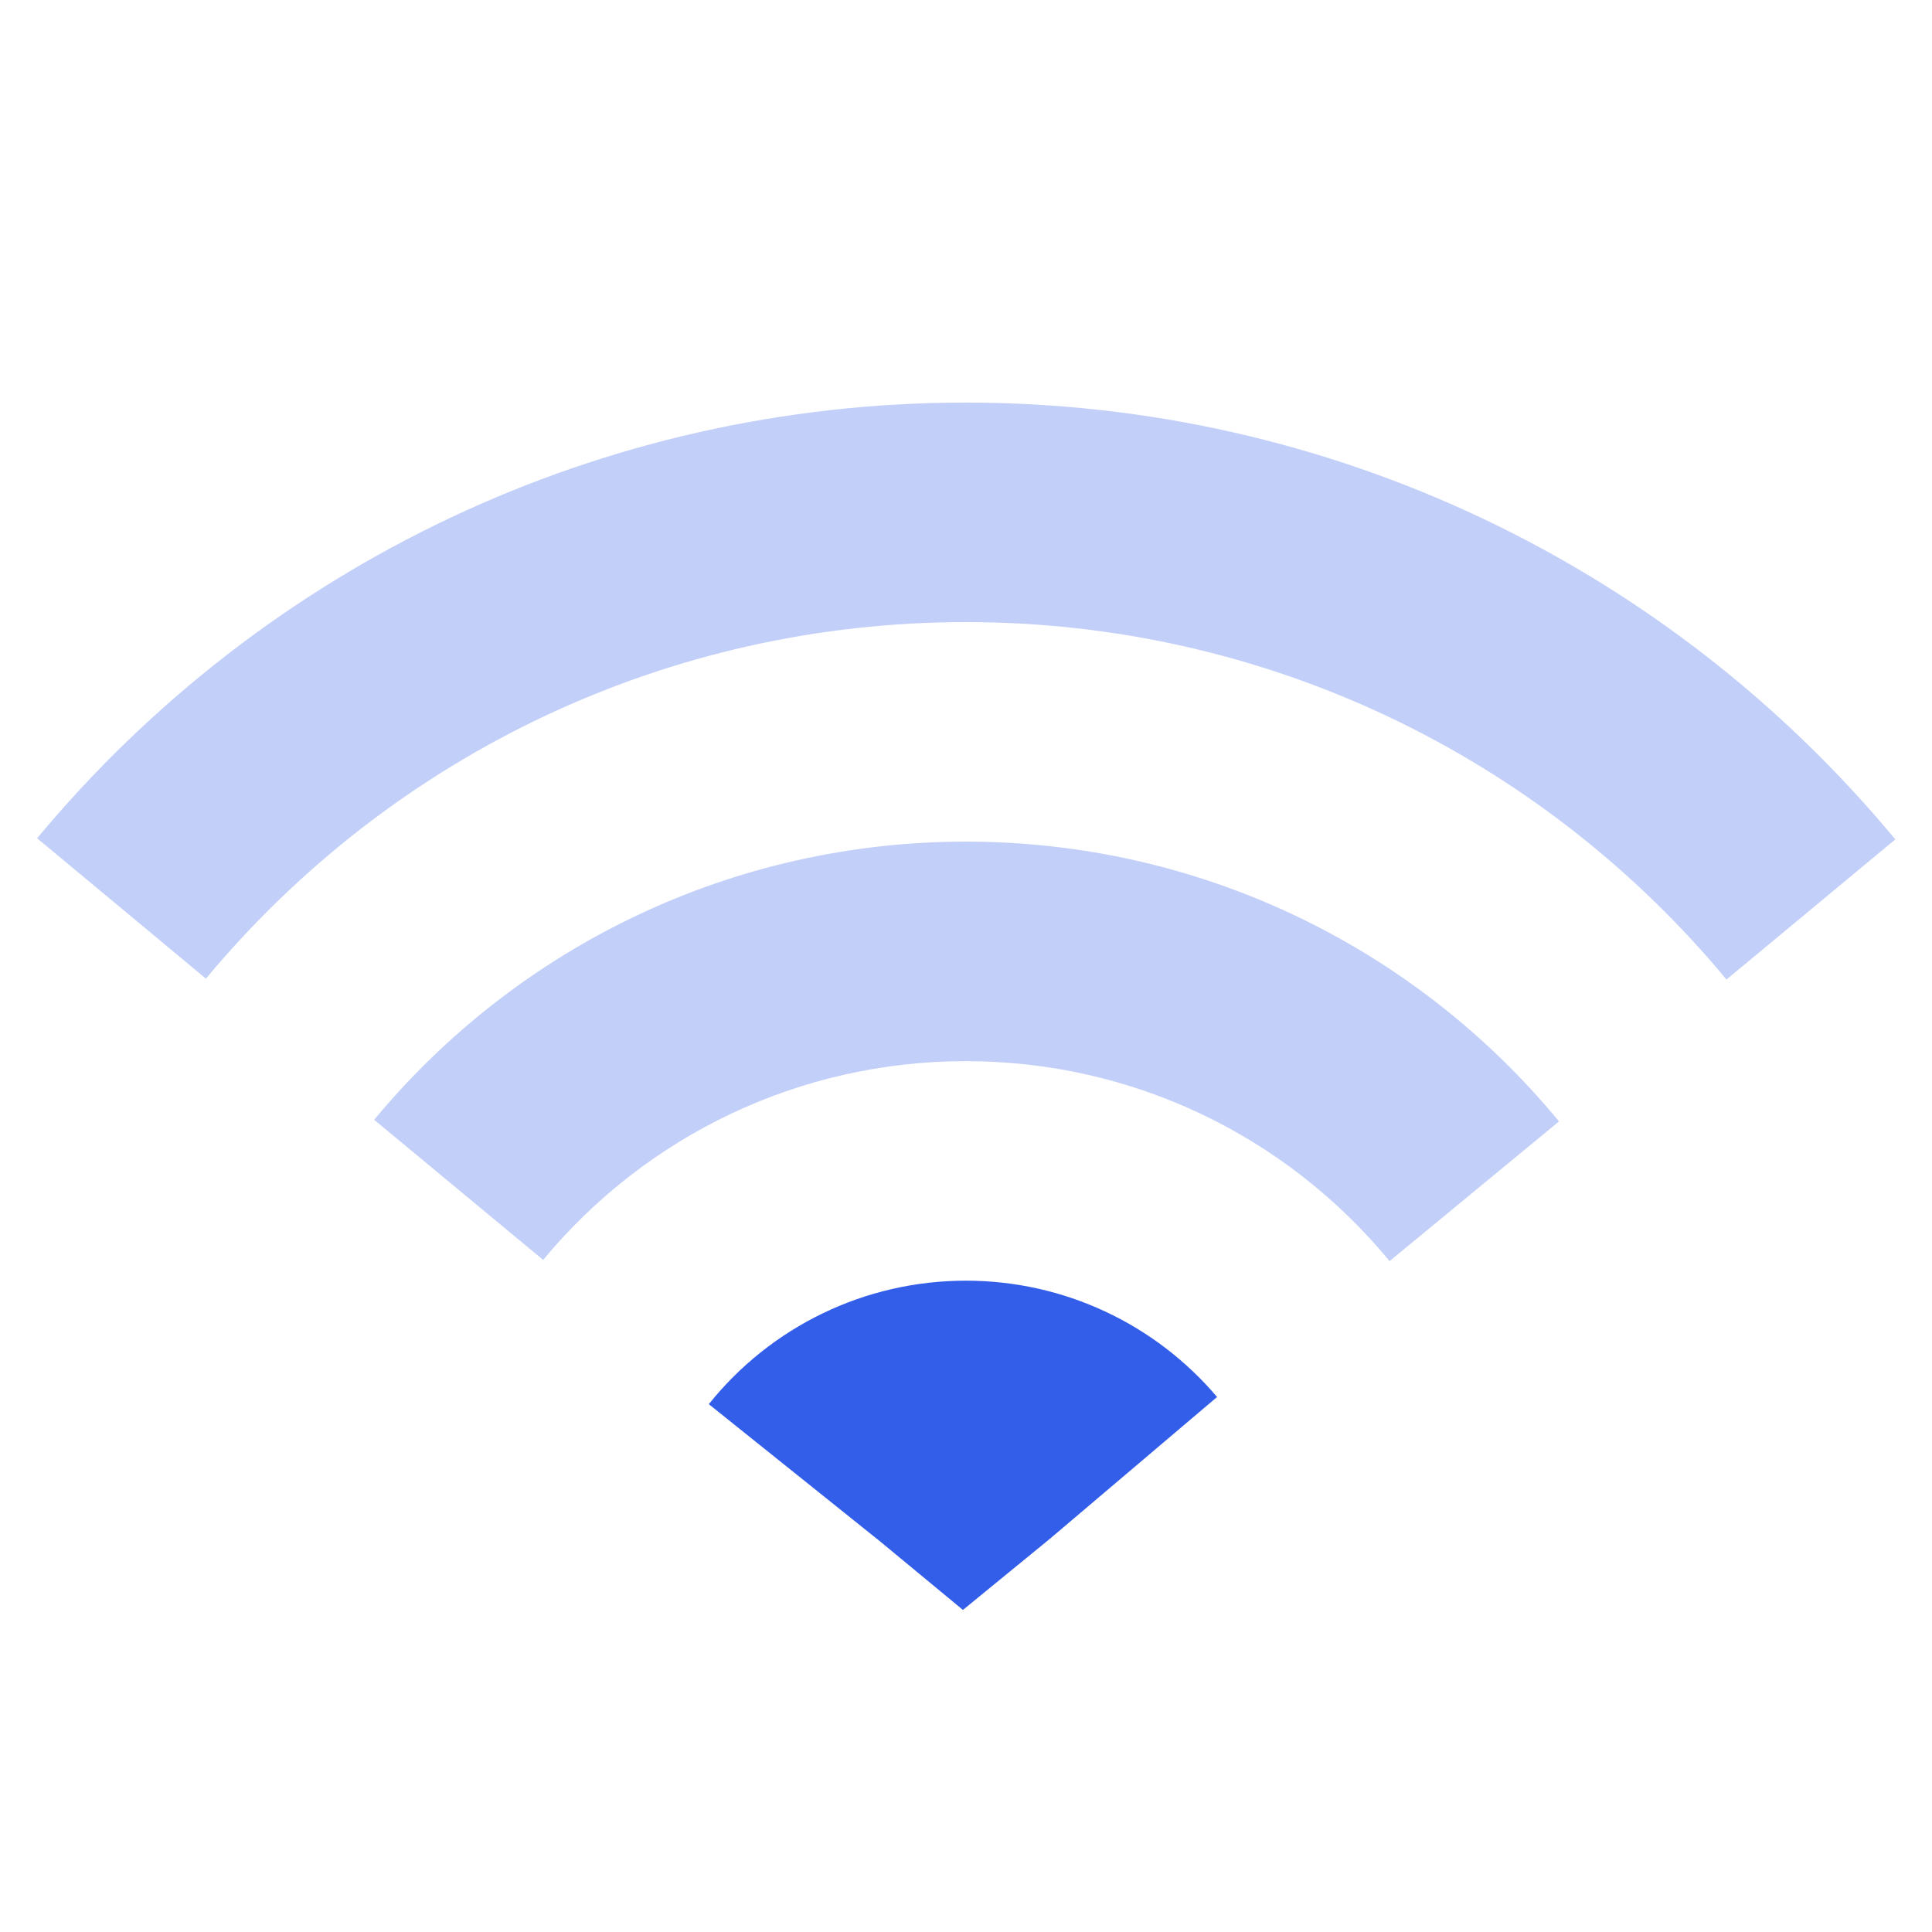 <svg height="24" viewBox="0 0 24 24" width="24" xmlns="http://www.w3.org/2000/svg"><g fill="none" fill-rule="evenodd"><path d="m0 0h24v24h-24z"/><g fill="#335eea"><path d="m19.366 13.931-2.104 1.735c-1.289-1.563-3.199-2.484-5.264-2.484-2.057 0-3.962.915-5.251 2.469l-2.099-1.741c1.802-2.172 4.473-3.455 7.351-3.455 2.887 0 5.566 1.292 7.368 3.476zm4.18-3.505-2.099 1.742c-2.319-2.794-5.748-4.44-9.449-4.44-3.696 0-7.121 1.642-9.44 4.429l-2.097-1.744c2.832-3.404 7.021-5.412 11.536-5.412 4.521 0 8.716 2.014 11.547 5.426z" opacity=".3"/><path d="m15.119 17.354-2.08 1.764-1.077.881-1.029-.851-2.128-1.705c.771-.962 1.936-1.534 3.194-1.534 1.217 0 2.349.536 3.12 1.445z"/></g></g></svg>